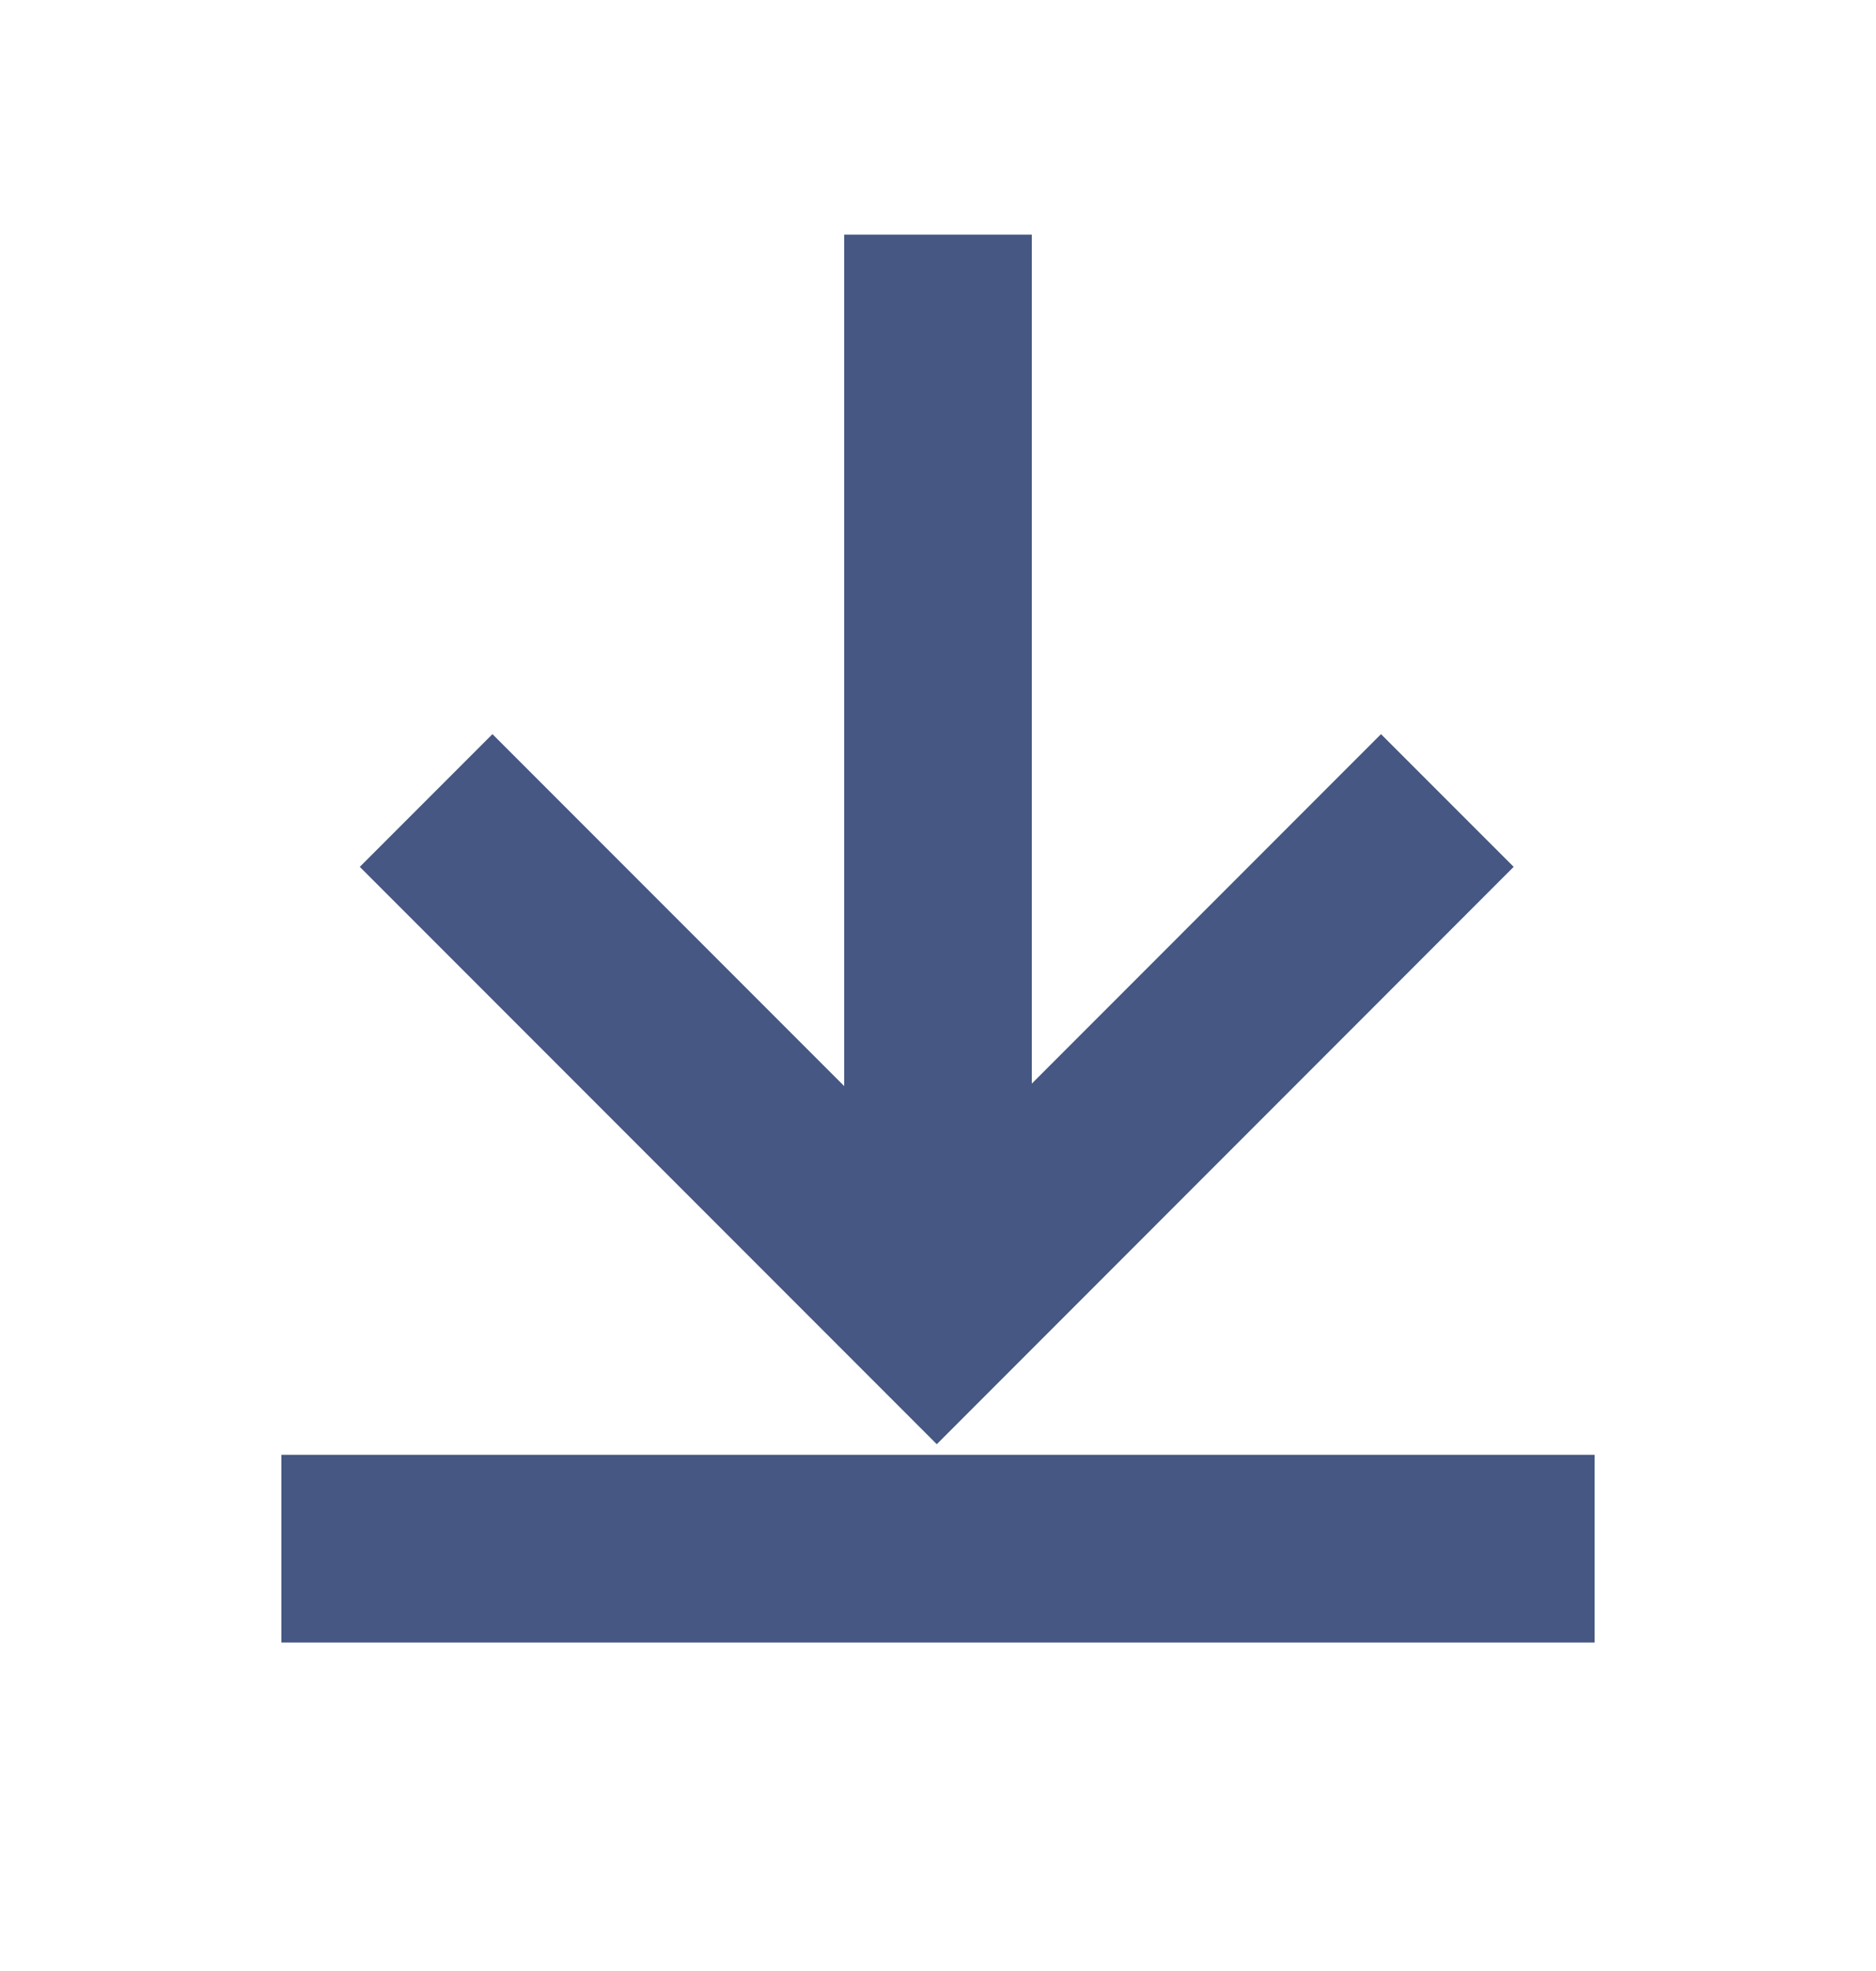 <svg width="20" height="21" viewBox="0 0 20 21" fill="none" xmlns="http://www.w3.org/2000/svg">
    <path d="M10 2.5v11" stroke="#455782" stroke-width="2"/>
    <path d="M16 16.5H4M5.25 9.236l4.737 4.737 4.736-4.737" stroke="#455782" stroke-width="2" stroke-linecap="square"/>
</svg>
